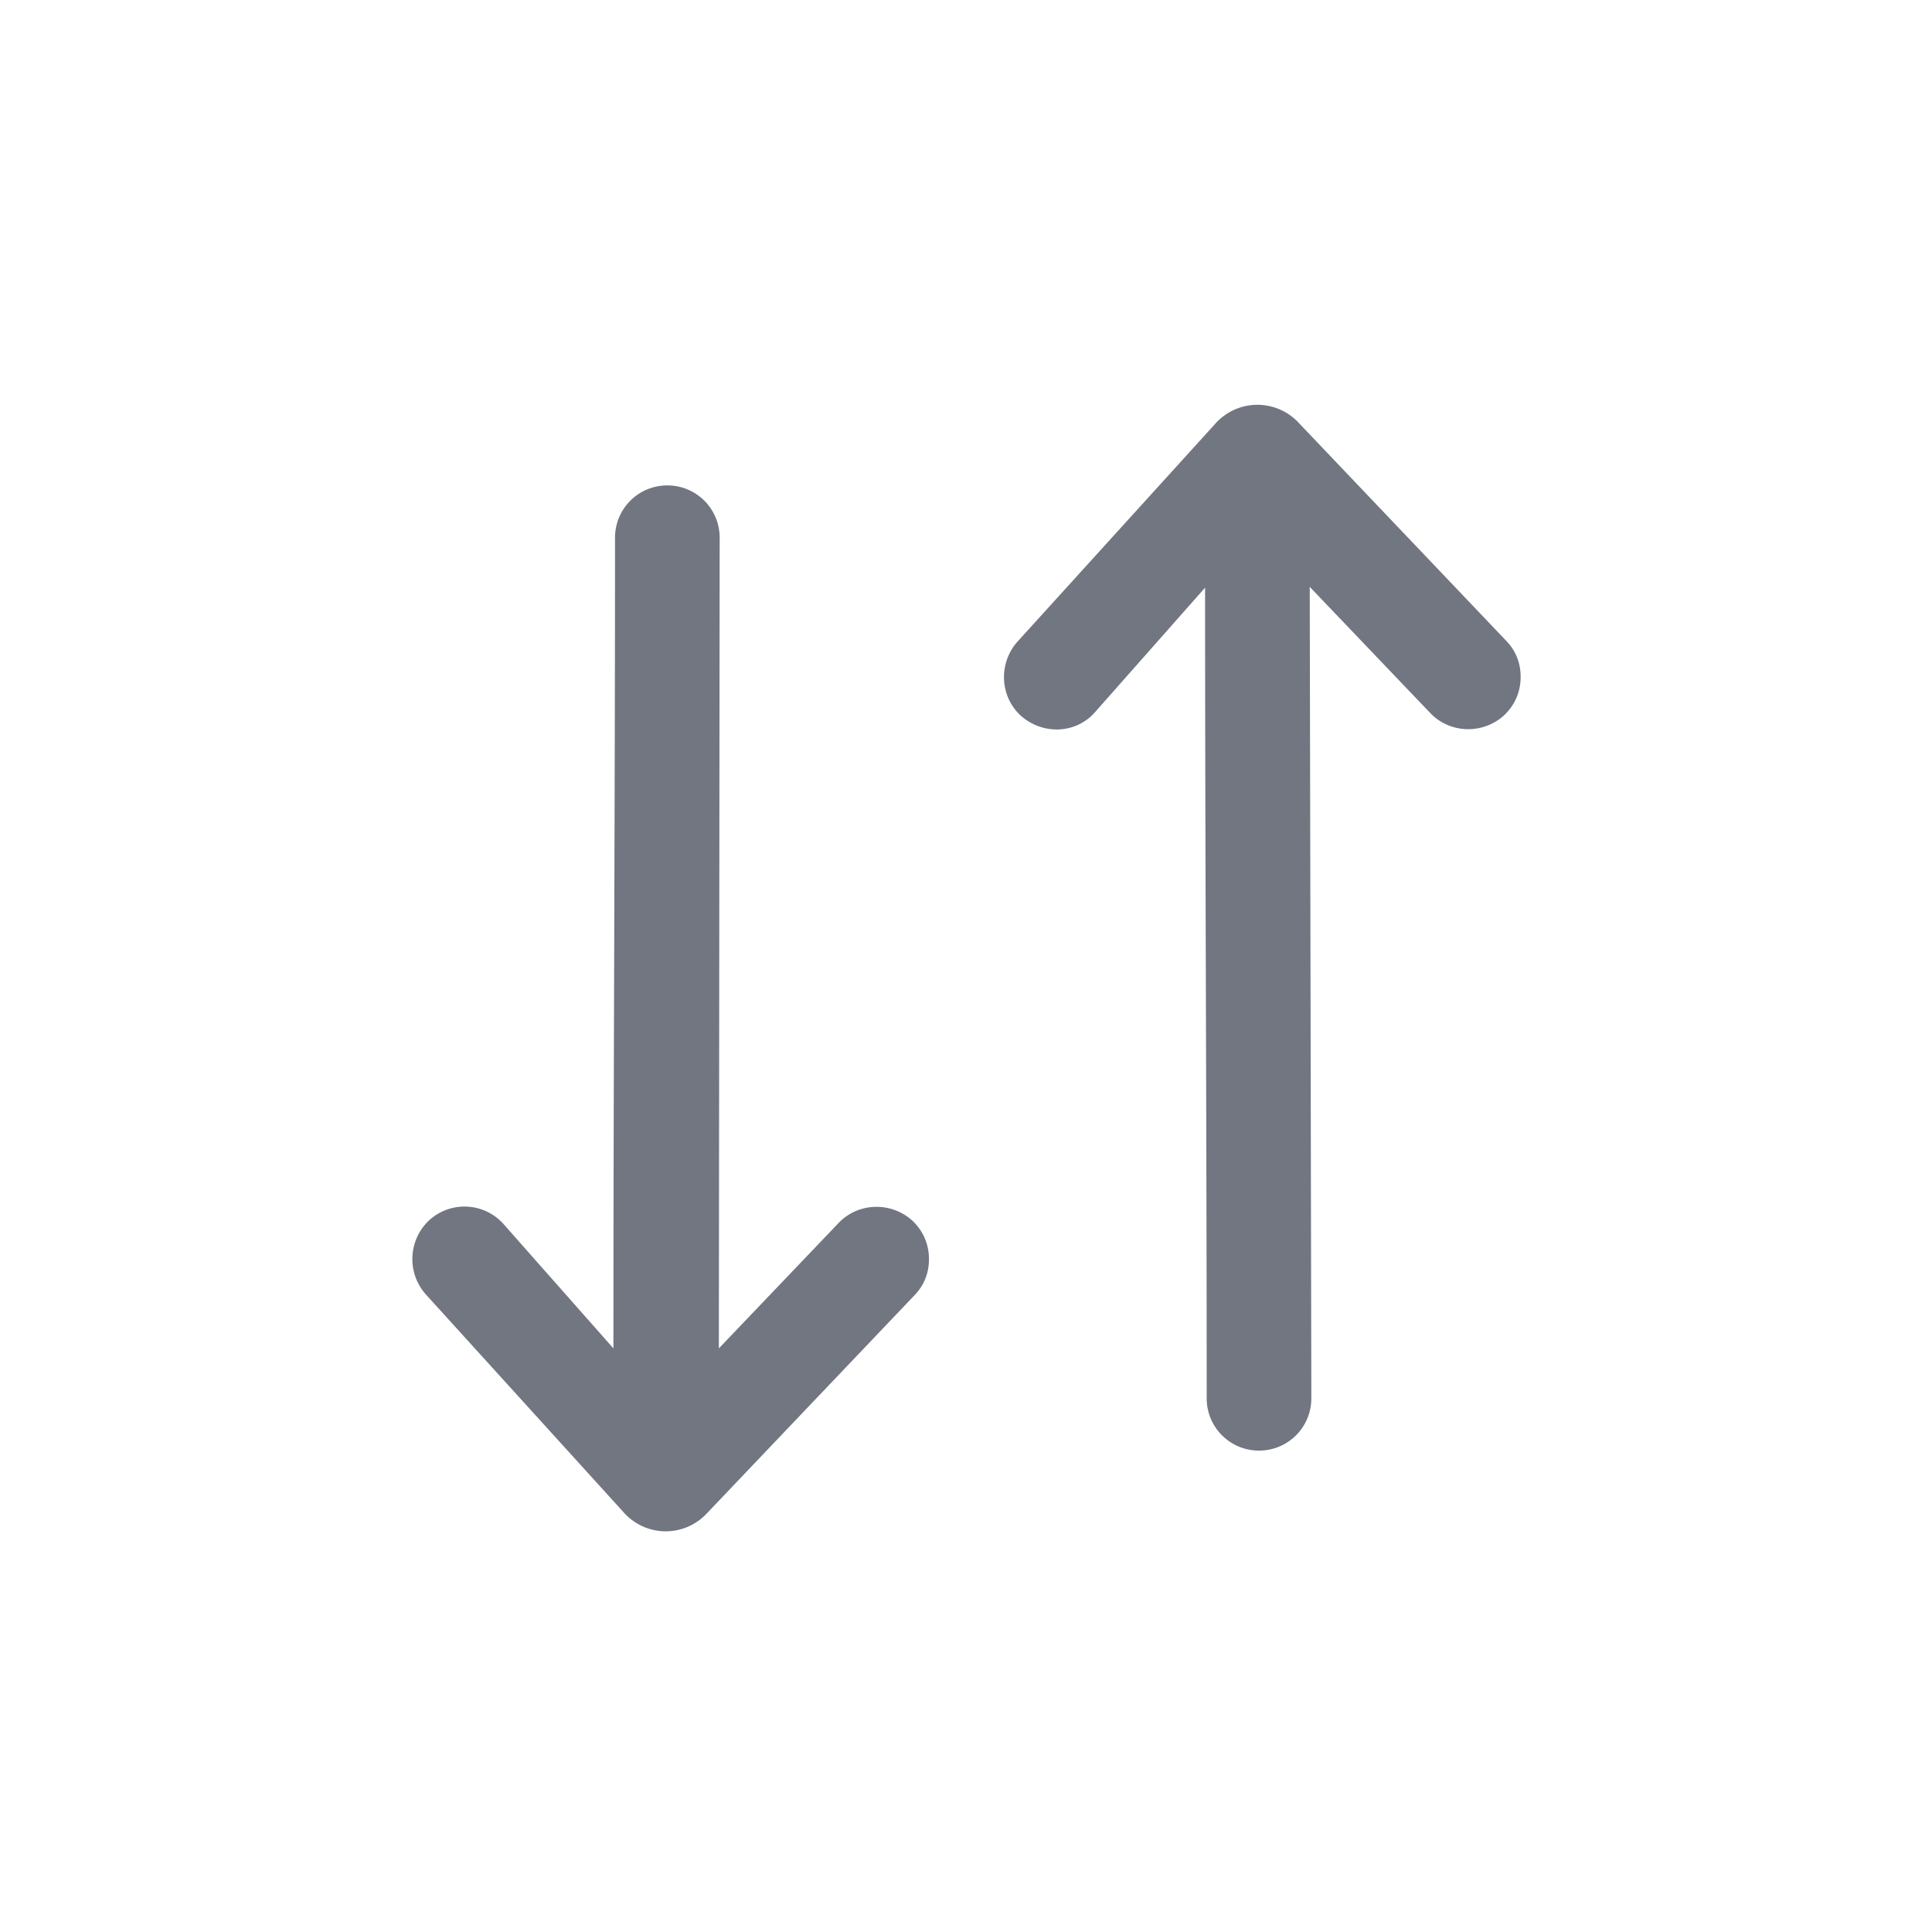 <svg xmlns="http://www.w3.org/2000/svg" fill="none" viewBox="0 0 24 24" focusable="false"><defs><clipPath id="Arrows_Vertical_Outline_svg__a"><path fill="#fff" fill-opacity="0" d="M0 0h24v24H0z"/></clipPath></defs><g clip-path="url(#Arrows_Vertical_Outline_svg__a)"><path fill="#717681" fill-rule="evenodd" d="M18.68 8.89c.14-.13.21-.3.21-.48 0-.16-.05-.31-.17-.44l-2.58-2.71a.7.7 0 0 0-1.04 0l-2.46 2.71c-.24.27-.22.68.04.92.27.24.68.23.92-.04l1.37-1.55c0 3.36.02 6.71.02 10.07 0 .36.29.65.65.65s.65-.29.65-.65l-.02-10.08 1.49 1.56c.24.26.65.28.92.04m-7.35 6.27c.14.13.21.3.21.48 0 .16-.05.31-.17.44l-2.58 2.71c-.28.31-.76.31-1.04 0l-2.46-2.71a.66.66 0 0 1 .04-.92.65.65 0 0 1 .92.04l1.37 1.55c0-3.36.02-6.71.02-10.07 0-.36.29-.65.65-.65s.65.29.65.65l-.01 10.07 1.48-1.55c.24-.26.65-.28.92-.04"/></g></svg>